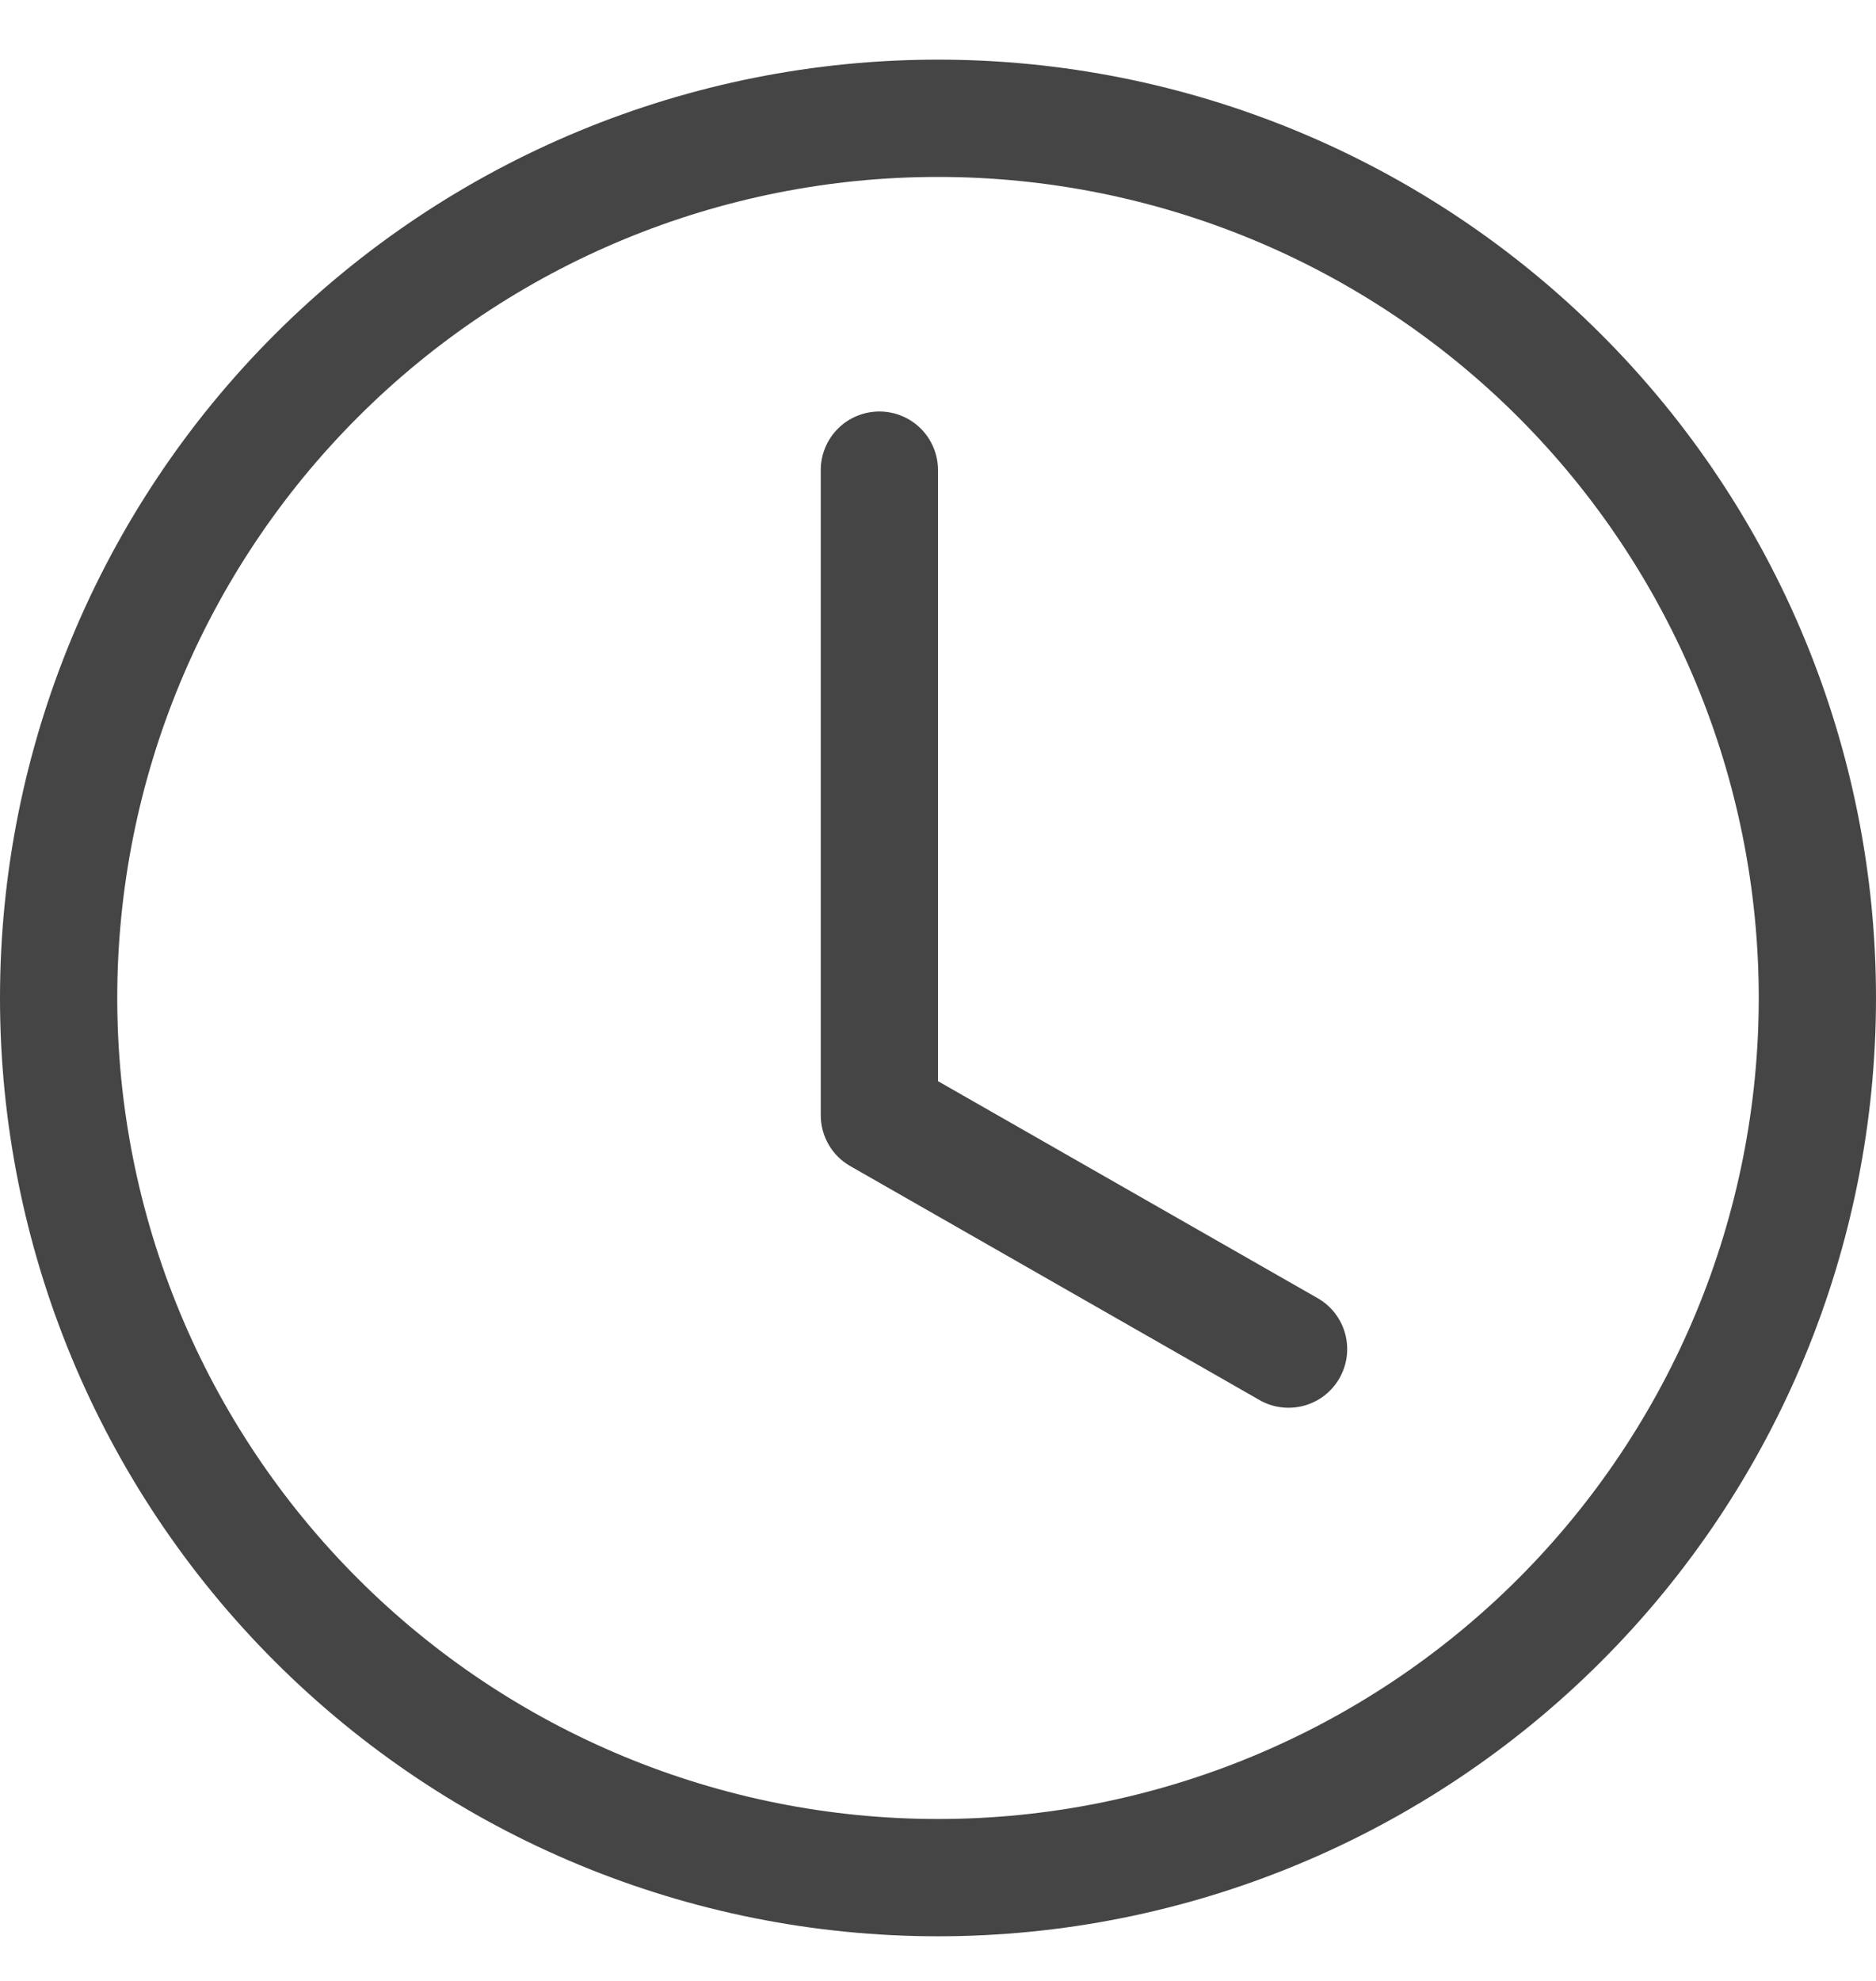 <svg width="18" height="19" viewBox="0 0 18 19" fill="none" xmlns="http://www.w3.org/2000/svg">
<g clip-path="url(#clip0_4280_51438)">
<path d="M9 4.509C9 4.36 8.941 4.217 8.835 4.111C8.73 4.006 8.587 3.947 8.438 3.947C8.288 3.947 8.145 4.006 8.04 4.111C7.934 4.217 7.875 4.36 7.875 4.509V10.697C7.875 10.796 7.901 10.893 7.951 10.979C8.001 11.065 8.072 11.136 8.159 11.185L12.096 13.435C12.225 13.505 12.377 13.521 12.518 13.481C12.659 13.441 12.779 13.347 12.852 13.219C12.925 13.091 12.945 12.941 12.908 12.798C12.871 12.656 12.78 12.534 12.654 12.458L9 10.37V4.509Z" fill="#454545"/>
<path d="M9 18.572C11.387 18.572 13.676 17.623 15.364 15.935C17.052 14.248 18 11.959 18 9.572C18 7.185 17.052 4.895 15.364 3.208C13.676 1.52 11.387 0.572 9 0.572C6.613 0.572 4.324 1.52 2.636 3.208C0.948 4.895 0 7.185 0 9.572C0 11.959 0.948 14.248 2.636 15.935C4.324 17.623 6.613 18.572 9 18.572ZM16.875 9.572C16.875 11.66 16.045 13.663 14.569 15.14C13.092 16.617 11.089 17.447 9 17.447C6.911 17.447 4.908 16.617 3.432 15.14C1.955 13.663 1.125 11.66 1.125 9.572C1.125 7.483 1.955 5.48 3.432 4.003C4.908 2.526 6.911 1.697 9 1.697C11.089 1.697 13.092 2.526 14.569 4.003C16.045 5.48 16.875 7.483 16.875 9.572Z" fill="#454545"/>
</g>
<defs>
<clipPath id="clip0_4280_51438">
<rect width="18" height="18" fill="white" transform="translate(0 0.572)"/>
</clipPath>
</defs>
</svg>

